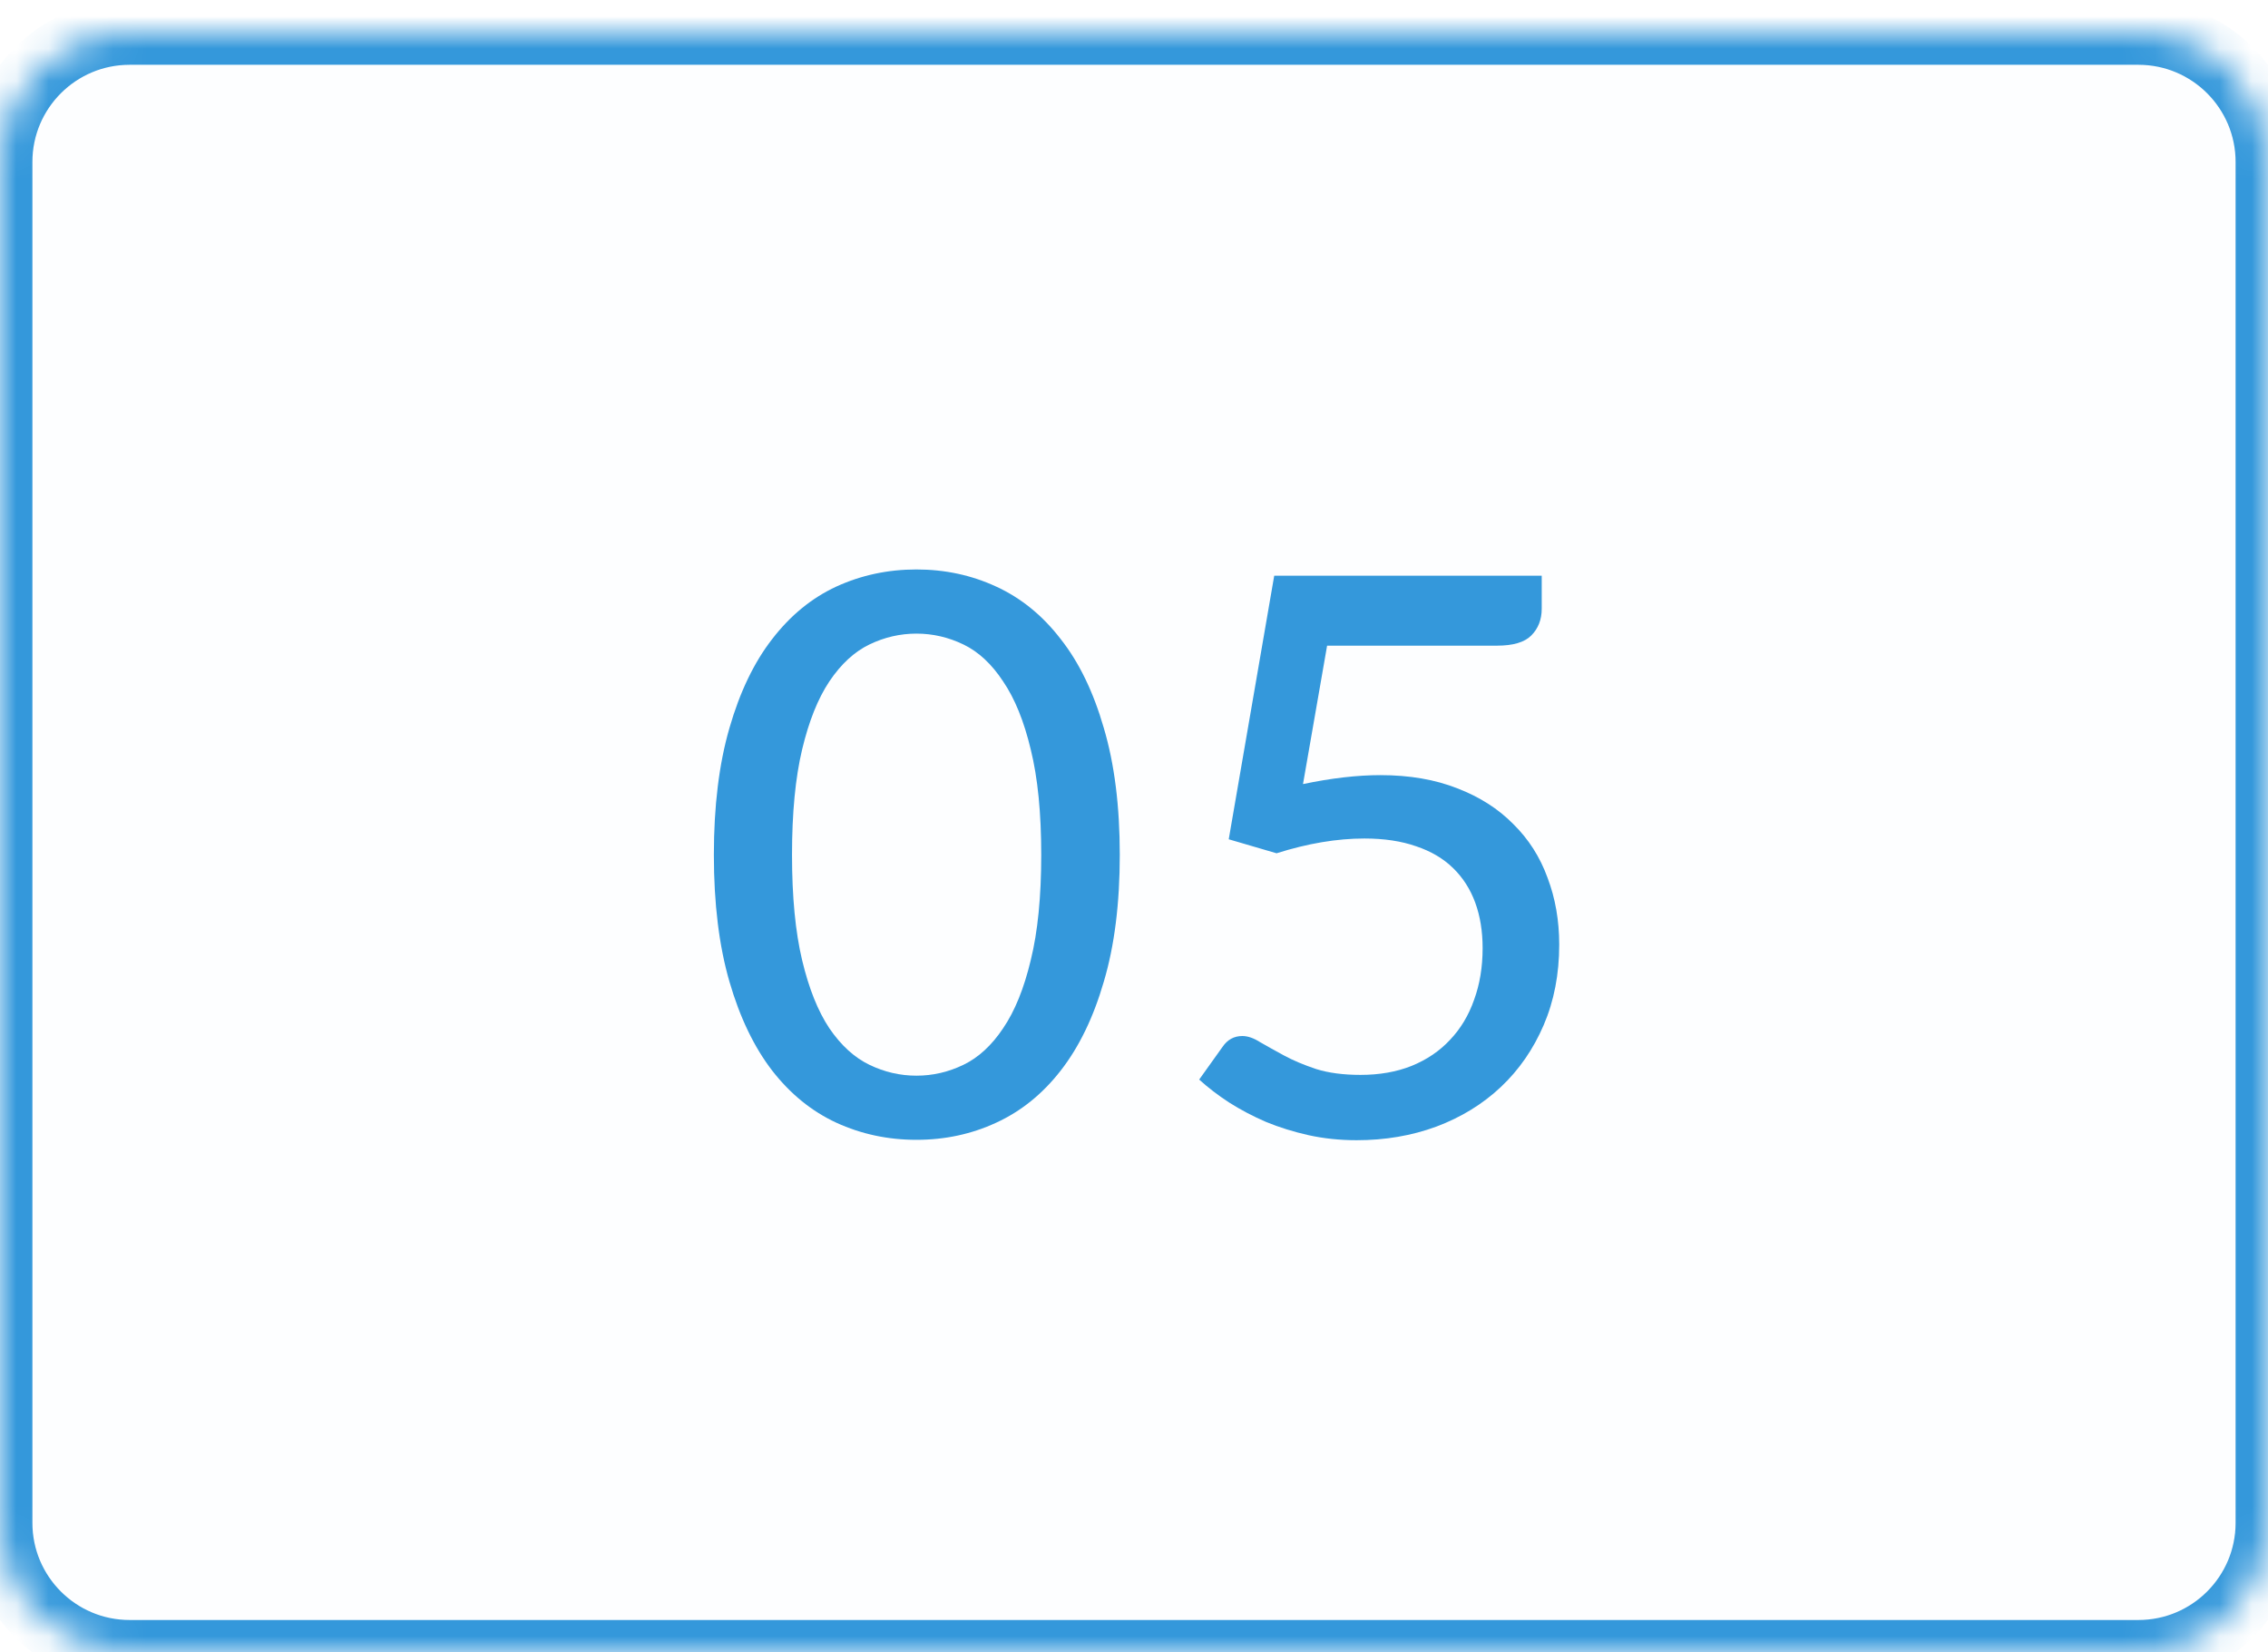 <svg width="70" height="51" viewBox="0 0 70 51" fill="none" xmlns="http://www.w3.org/2000/svg">
<mask id="mask0_80_64" style="mask-type:luminance" maskUnits="userSpaceOnUse" x="0" y="1" width="70" height="50">
<path d="M66 1H4C1.791 1 0 2.791 0 5V47C0 49.209 1.791 51 4 51H66C68.209 51 70 49.209 70 47V5C70 2.791 68.209 1 66 1Z" fill="white"/>
</mask>
<g mask="url(#mask0_80_64)">
<path d="M66 1H4C1.791 1 0 2.791 0 5V47C0 49.209 1.791 51 4 51H66C68.209 51 70 49.209 70 47V5C70 2.791 68.209 1 66 1Z" fill="#00A0D2" fill-opacity="0.01" stroke="#3498DB" stroke-width="2"/>
</g>
<path d="M40.216 24.2C41.096 24.016 41.892 23.924 42.604 23.924C43.5 23.924 44.292 24.06 44.98 24.332C45.668 24.596 46.244 24.964 46.708 25.436C47.18 25.9 47.532 26.452 47.764 27.092C48.004 27.724 48.124 28.412 48.124 29.156C48.124 30.068 47.964 30.896 47.644 31.64C47.324 32.384 46.884 33.02 46.324 33.548C45.764 34.076 45.1 34.484 44.332 34.772C43.572 35.052 42.752 35.192 41.872 35.192C41.352 35.192 40.856 35.14 40.384 35.036C39.92 34.932 39.484 34.796 39.076 34.628C38.668 34.452 38.288 34.252 37.936 34.028C37.592 33.804 37.284 33.568 37.012 33.32L37.732 32.312C37.884 32.088 38.088 31.976 38.344 31.976C38.512 31.976 38.696 32.04 38.896 32.168C39.104 32.288 39.348 32.424 39.628 32.576C39.908 32.728 40.24 32.868 40.624 32.996C41.008 33.116 41.464 33.176 41.992 33.176C42.576 33.176 43.1 33.084 43.564 32.9C44.036 32.708 44.432 32.44 44.752 32.096C45.08 31.752 45.328 31.34 45.496 30.86C45.672 30.38 45.76 29.848 45.76 29.264C45.76 28.744 45.684 28.276 45.532 27.86C45.38 27.444 45.152 27.088 44.848 26.792C44.544 26.496 44.164 26.272 43.708 26.12C43.252 25.96 42.72 25.88 42.112 25.88C41.264 25.88 40.36 26.032 39.4 26.336L37.924 25.904L39.328 17.768H47.584V18.788C47.584 19.124 47.476 19.4 47.26 19.616C47.052 19.824 46.7 19.928 46.204 19.928H40.96L40.216 24.2Z" fill="#3498DB"/>
<path d="M34.561 26.384C34.561 27.888 34.397 29.192 34.069 30.296C33.749 31.4 33.305 32.316 32.737 33.044C32.177 33.764 31.513 34.3 30.745 34.652C29.985 35.004 29.165 35.18 28.285 35.18C27.405 35.18 26.581 35.004 25.813 34.652C25.053 34.3 24.393 33.764 23.833 33.044C23.273 32.316 22.833 31.4 22.513 30.296C22.193 29.192 22.033 27.888 22.033 26.384C22.033 24.88 22.193 23.576 22.513 22.472C22.833 21.36 23.273 20.444 23.833 19.724C24.393 18.996 25.053 18.456 25.813 18.104C26.581 17.752 27.405 17.576 28.285 17.576C29.165 17.576 29.985 17.752 30.745 18.104C31.513 18.456 32.177 18.996 32.737 19.724C33.305 20.444 33.749 21.36 34.069 22.472C34.397 23.576 34.561 24.88 34.561 26.384ZM32.137 26.384C32.137 25.088 32.029 24.004 31.813 23.132C31.605 22.26 31.321 21.56 30.961 21.032C30.609 20.496 30.201 20.116 29.737 19.892C29.273 19.668 28.789 19.556 28.285 19.556C27.781 19.556 27.297 19.668 26.833 19.892C26.369 20.116 25.957 20.496 25.597 21.032C25.245 21.56 24.965 22.26 24.757 23.132C24.549 24.004 24.445 25.088 24.445 26.384C24.445 27.68 24.549 28.764 24.757 29.636C24.965 30.508 25.245 31.208 25.597 31.736C25.957 32.264 26.369 32.64 26.833 32.864C27.297 33.088 27.781 33.2 28.285 33.2C28.789 33.2 29.273 33.088 29.737 32.864C30.201 32.64 30.609 32.264 30.961 31.736C31.321 31.208 31.605 30.508 31.813 29.636C32.029 28.764 32.137 27.68 32.137 26.384Z" fill="#3498DB"/>
</svg>
